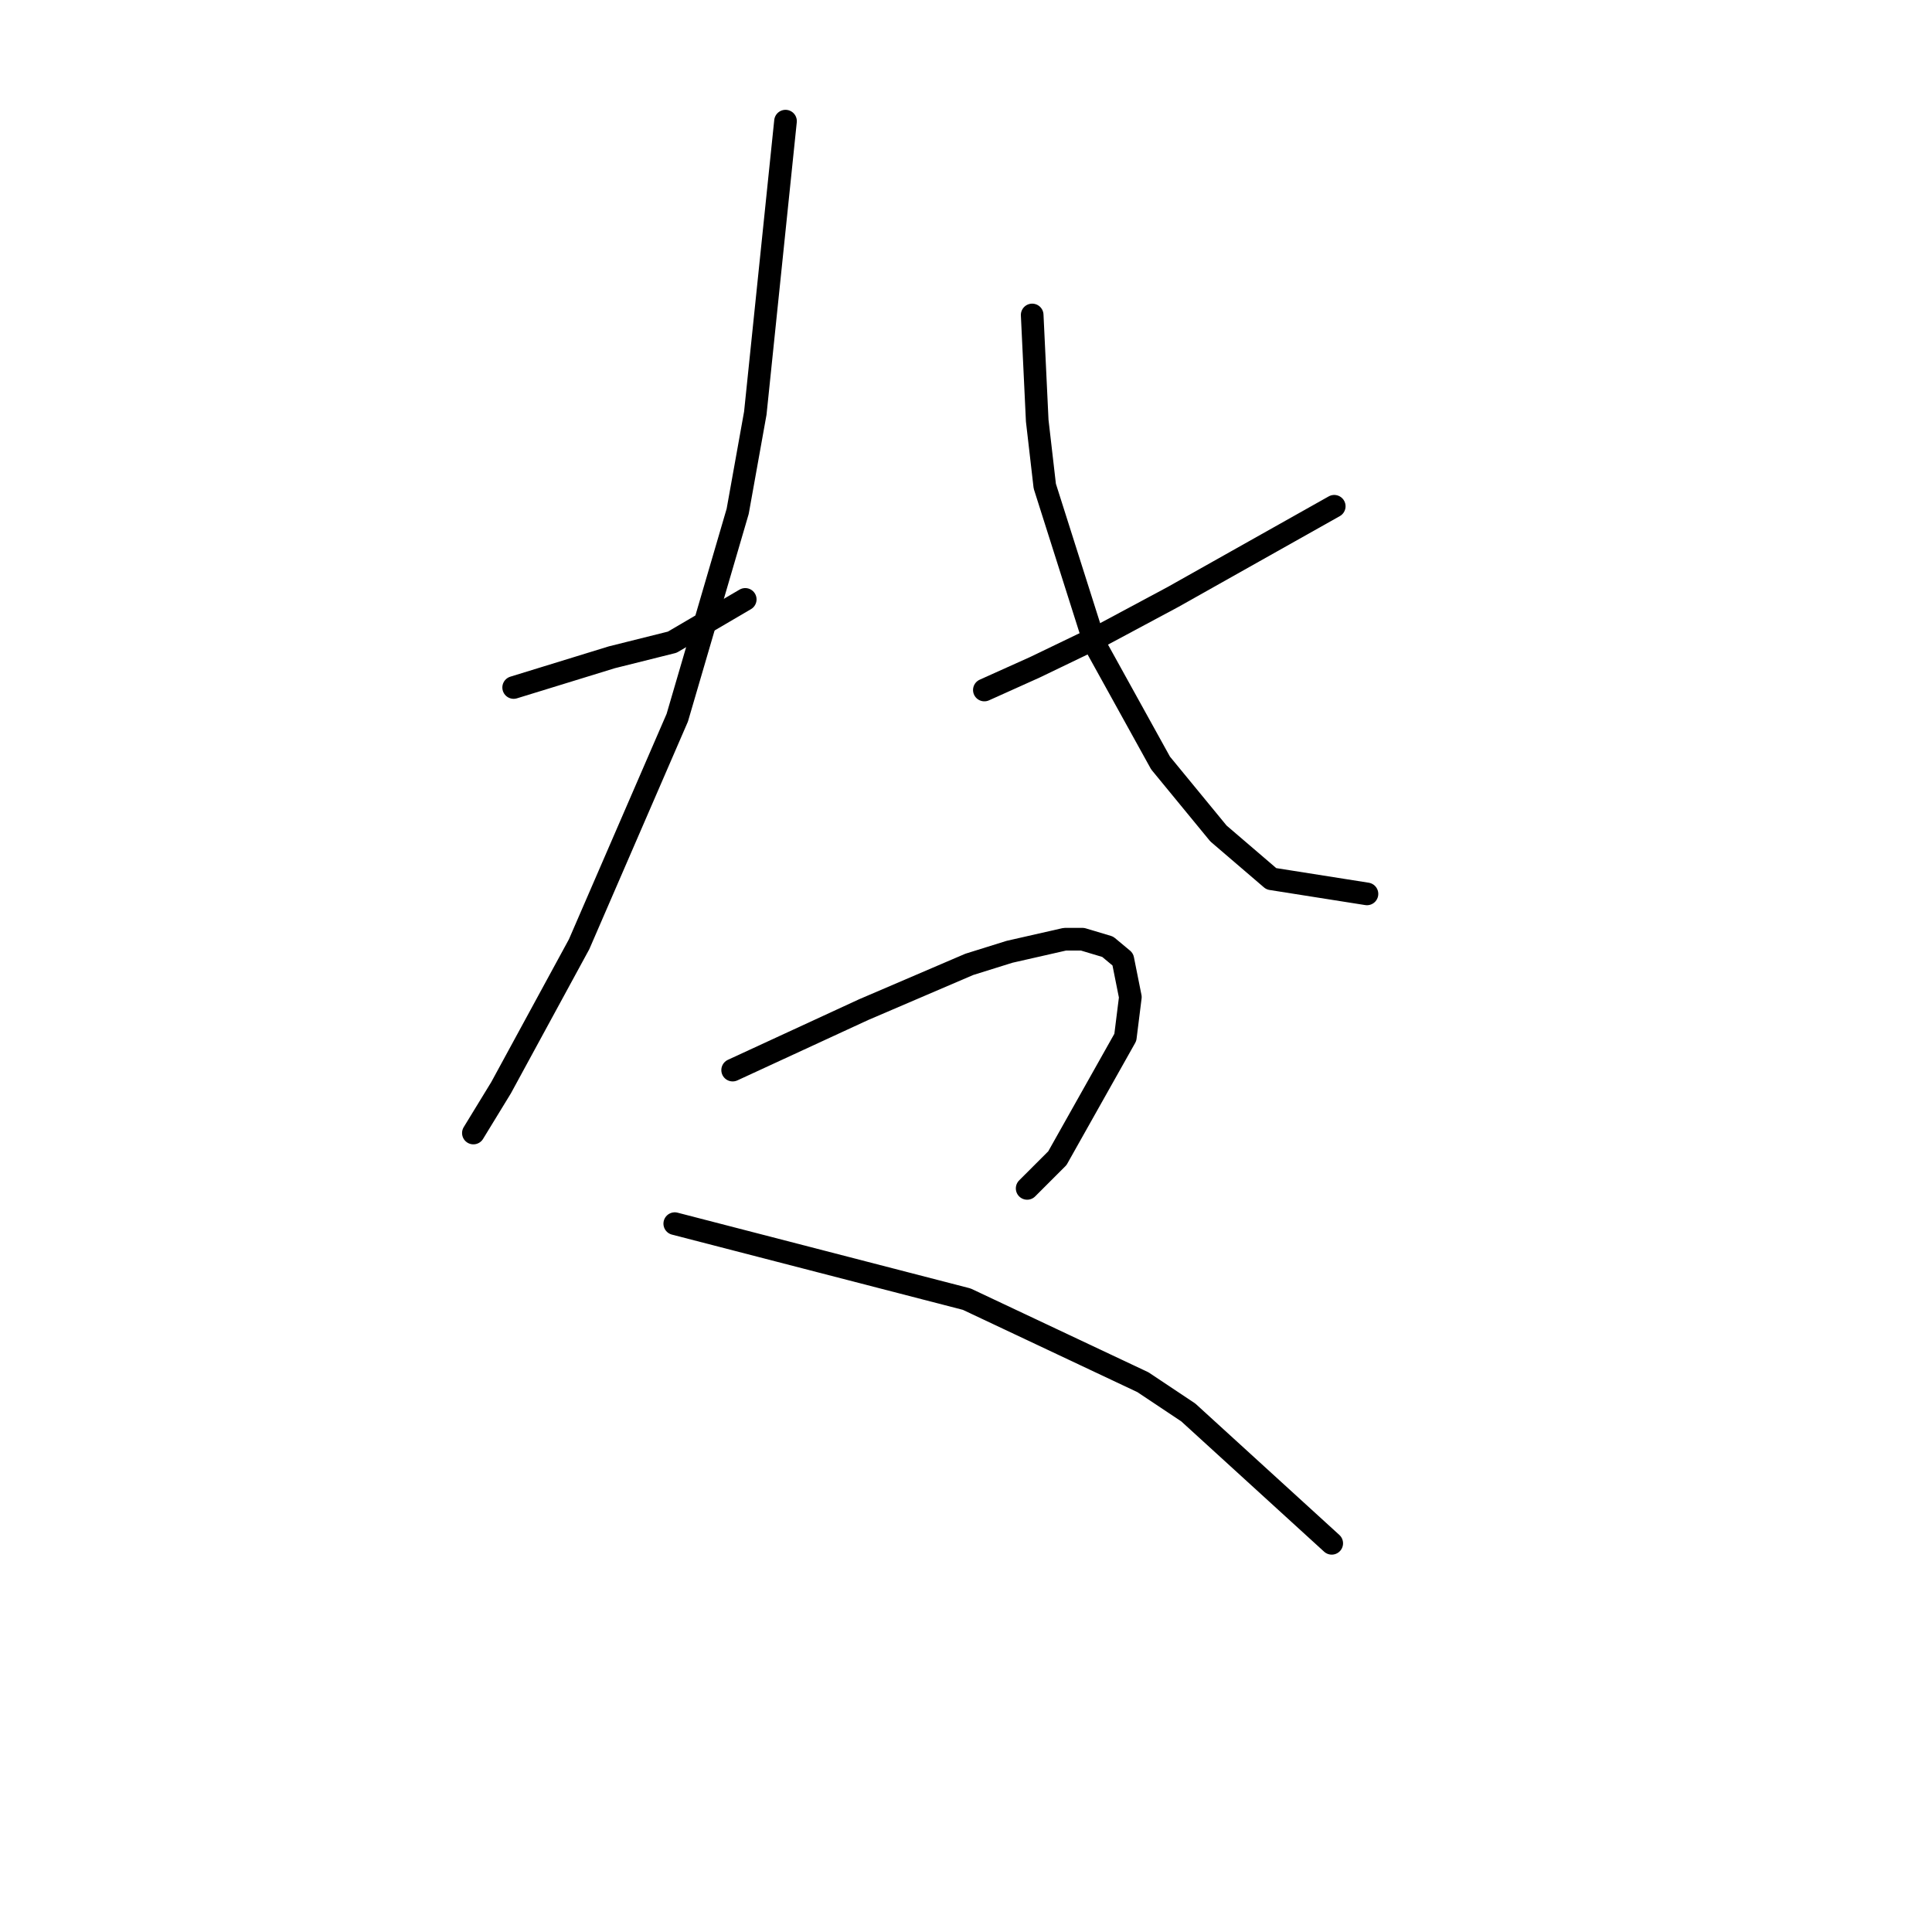 <?xml version="1.0" standalone="no"?>
    <svg width="256" height="256" xmlns="http://www.w3.org/2000/svg" version="1.1">
    <polyline stroke="black" stroke-width="3" stroke-linecap="round" fill="transparent" stroke-linejoin="round" points="68.063 91.097 72.399 89.763 76.735 88.429 81.071 87.094 89.075 85.093 98.748 79.423 98.748 79.423 " />
        <polyline stroke="black" stroke-width="3" stroke-linecap="round" fill="transparent" stroke-linejoin="round" points="104.084 16.052 102.083 35.397 100.082 54.742 97.747 67.75 89.742 95.099 76.735 125.117 66.395 144.128 62.726 150.132 62.726 150.132 " />
        <polyline stroke="black" stroke-width="3" stroke-linecap="round" fill="transparent" stroke-linejoin="round" points="176.794 67.083 166.121 73.086 155.448 79.09 146.109 84.093 137.104 88.429 130.433 91.43 130.433 91.43 " />
        <polyline stroke="black" stroke-width="3" stroke-linecap="round" fill="transparent" stroke-linejoin="round" points="136.77 41.734 137.104 48.738 137.437 55.742 138.438 64.414 145.109 85.427 153.78 101.103 161.452 110.442 168.456 116.445 181.13 118.446 181.13 118.446 " />
        <polyline stroke="black" stroke-width="3" stroke-linecap="round" fill="transparent" stroke-linejoin="round" points="97.08 141.794 105.752 137.791 114.424 133.789 128.432 127.785 133.769 126.118 141.106 124.45 143.441 124.45 146.776 125.45 148.778 127.118 149.778 132.121 149.111 137.458 140.106 153.467 136.103 157.469 136.103 157.469 " />
        <polyline stroke="black" stroke-width="3" stroke-linecap="round" fill="transparent" stroke-linejoin="round" points="89.409 162.139 108.754 167.142 128.099 172.145 151.446 183.151 157.449 187.154 176.461 204.497 176.461 204.497 " />
        </svg>